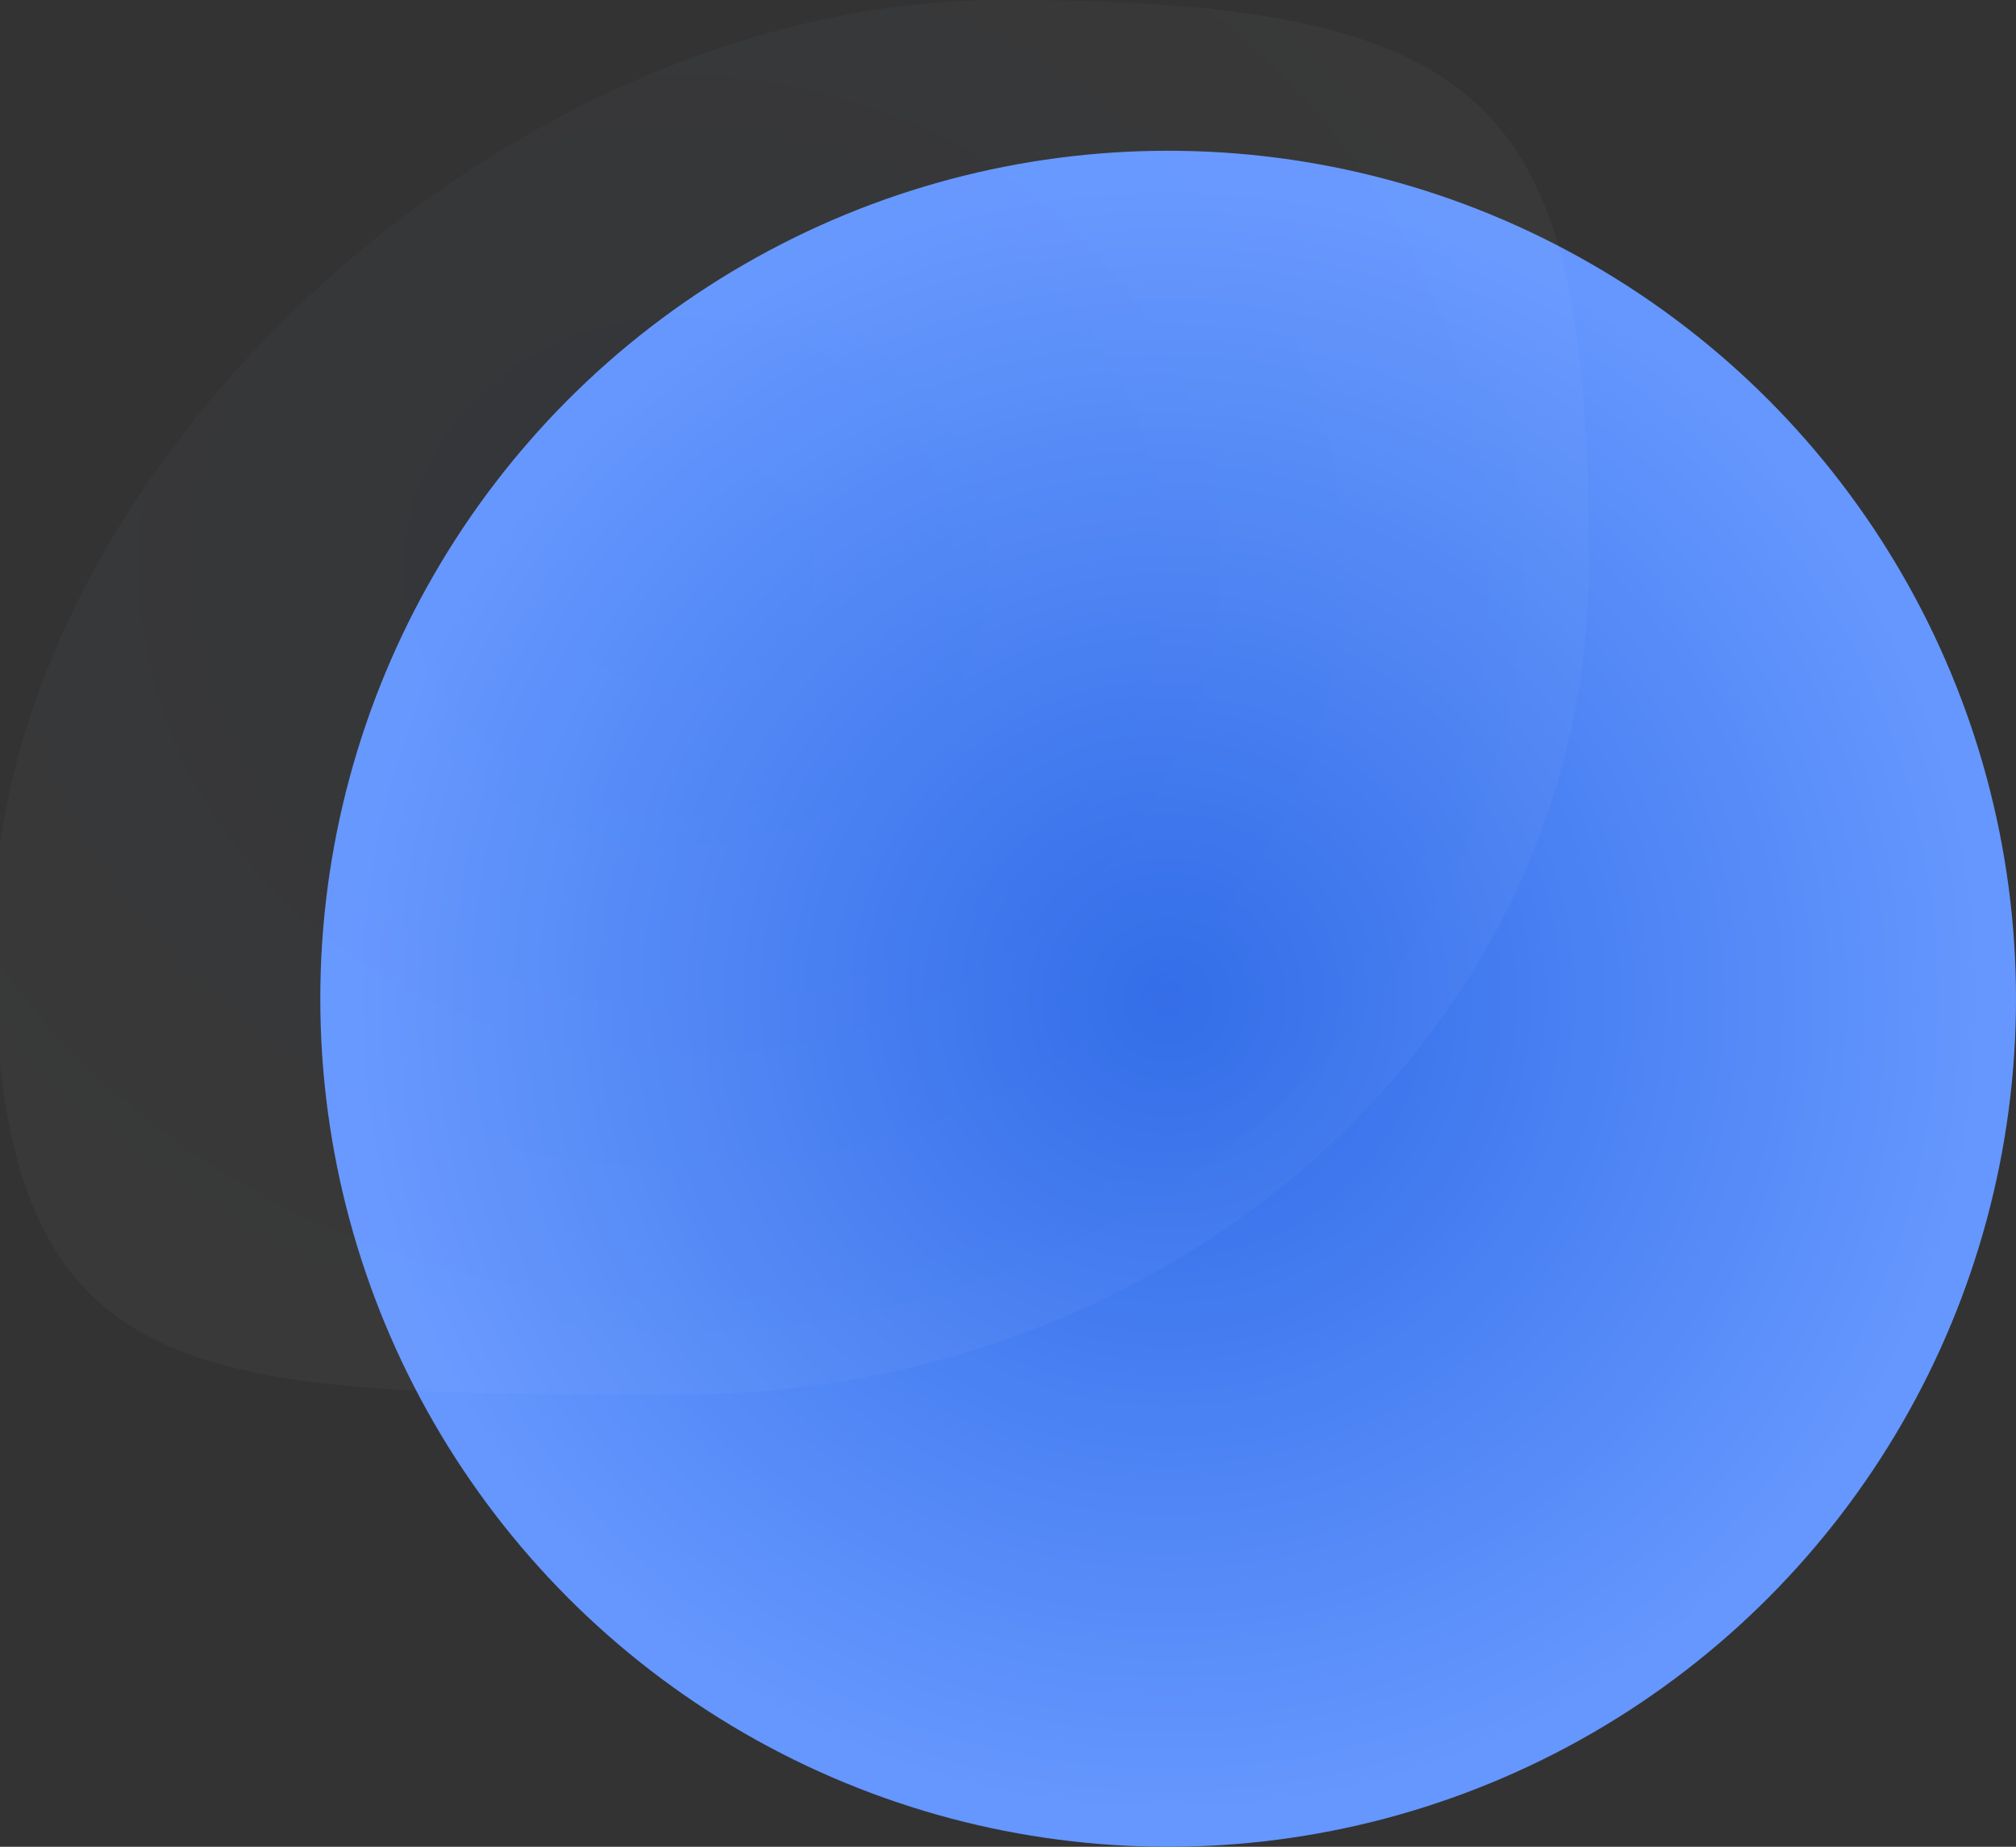<svg width="321" height="294" viewBox="0 0 321 294" fill="none" xmlns="http://www.w3.org/2000/svg">
<rect x="0" y="0" width="321" height="294" fill="#333333" stroke="none"/>
<circle cx="186" cy="159" r="135" fill="url(#paint0_radial)"/>
<path opacity="0.05" d="M253 90C253 162.902 188.186 222 108.233 222C28.28 222 -1 221.702 -1 148.8C-1 75.898 79.607 0 159.56 0C239.512 0 253 17.098 253 90Z" fill="url(#paint1_radial)" fill-opacity="0.63"/>
<defs>
<radialGradient id="paint0_radial" cx="0" cy="0" r="1" gradientUnits="userSpaceOnUse" gradientTransform="translate(186 159) rotate(90) scale(135)">
<stop stop-color="#2E6AE7"/>
<stop offset="0.956" stop-color="#6597FE"/>
</radialGradient>
<radialGradient id="paint1_radial" cx="0" cy="0" r="1" gradientUnits="userSpaceOnUse" gradientTransform="translate(108.233 90) rotate(90) scale(132 144.767)">
<stop offset="0.087" stop-color="#6597FE"/>
<stop offset="1" stop-color="white" stop-opacity="0.98"/>
</radialGradient>
</defs>
</svg>
